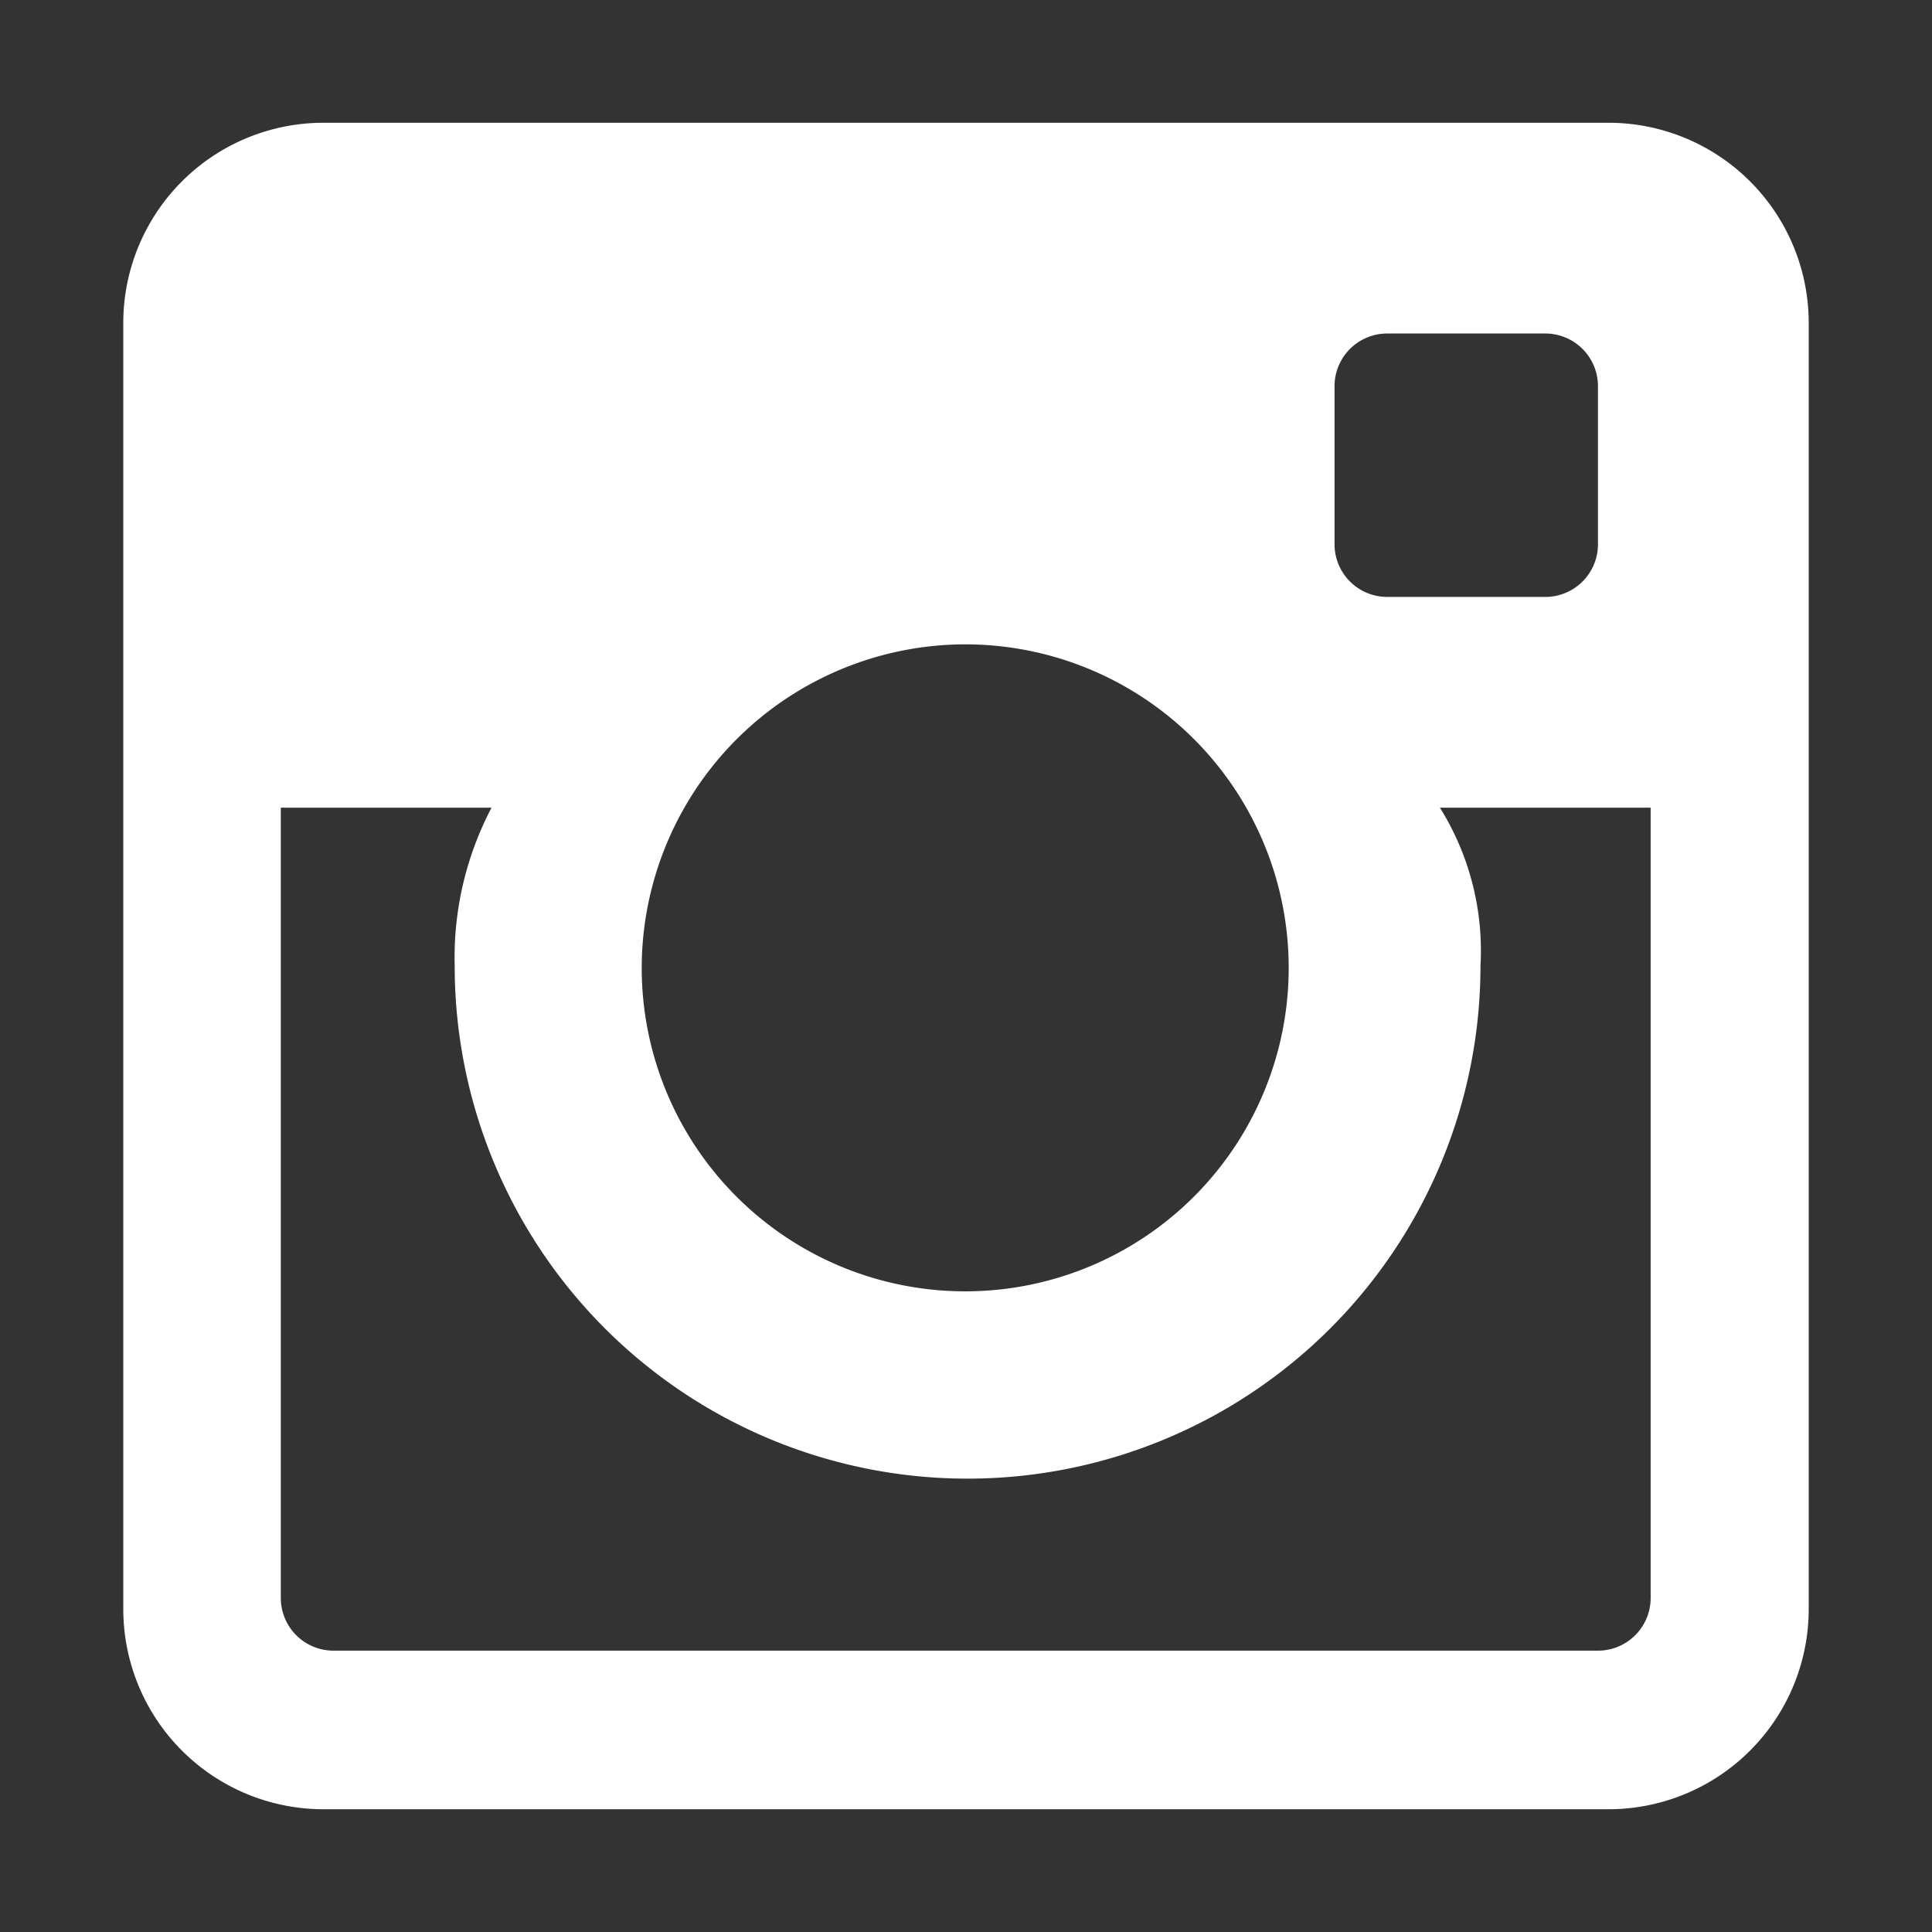 <svg id="Layer_1" data-name="Layer 1" xmlns="http://www.w3.org/2000/svg" viewBox="0 0 36.67 36.67"><rect x="0" y="0" width="36.67" height="36.67" fill="#333333" stroke="none"/><defs><style>.cls-1{fill:#fff;}</style></defs><title>holdingwebpage</title><path class="cls-1" d="M30.53,2.33H6.14a3.8,3.8,0,0,0-3.8,3.8V30.54a3.8,3.8,0,0,0,3.8,3.8H30.53a3.8,3.8,0,0,0,3.8-3.8V6.13A3.8,3.8,0,0,0,30.53,2.33Zm-4.2,4h3a1,1,0,0,1,1,1v3a1,1,0,0,1-1,1h-3a1,1,0,0,1-1-1v-3A1,1,0,0,1,26.33,6.33Zm-8,5.9a6.14,6.14,0,1,1-6.15,6.14A6.15,6.15,0,0,1,18.37,12.23Zm12,19.1h-24a1,1,0,0,1-1-1v-15h4a6.11,6.11,0,0,0-.7,3,9.73,9.73,0,0,0,19.47,0,5.12,5.12,0,0,0-.77-3h4v15A1,1,0,0,1,30.33,31.33Z"/></svg>